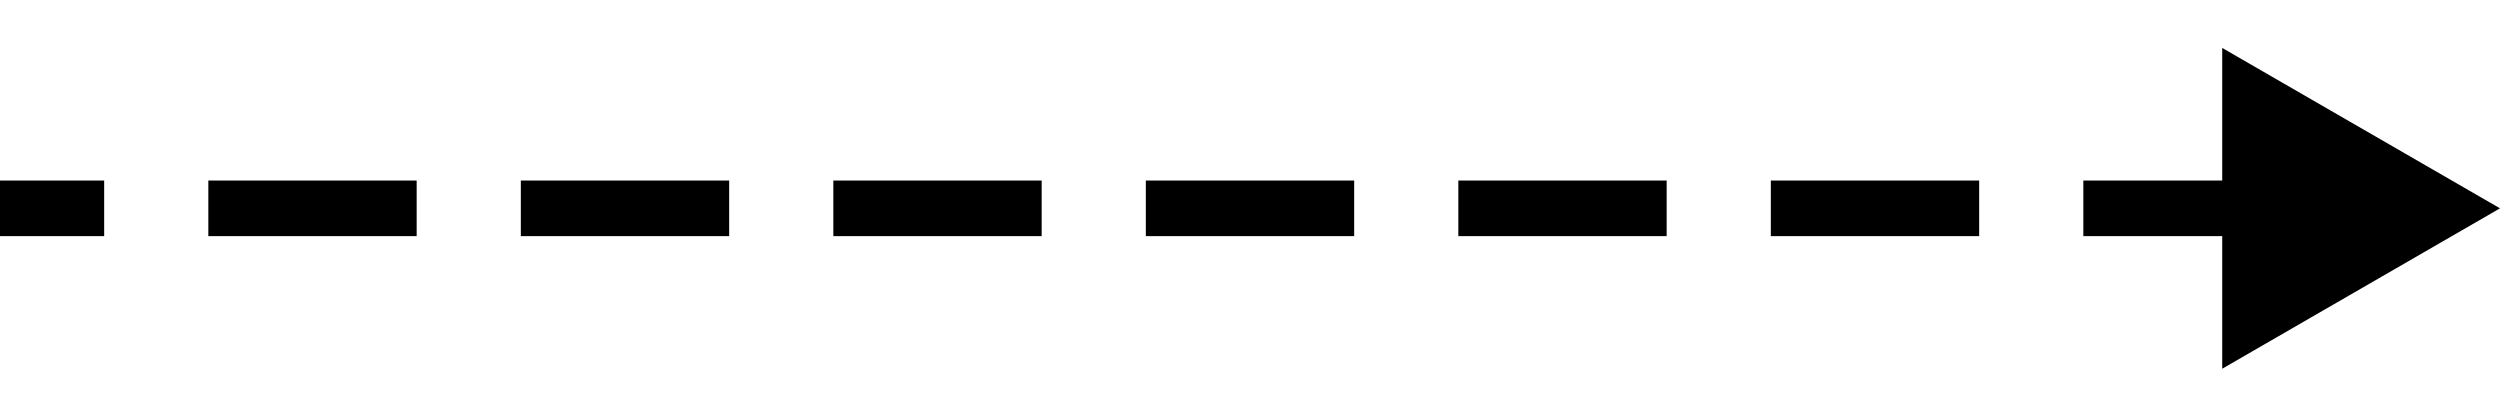 <svg width="120" height="20" viewBox="0 0 90 12" xmlns="http://www.w3.org/2000/svg">
<path d="M90 6L80 0.226V11.774L90 6ZM0 7H3.75V5H0V7ZM7.5 7H15V5H7.5V7ZM18.75 7H26.25V5H18.75V7ZM30 7H37.5V5H30V7ZM41.25 7H48.75V5H41.25V7ZM52.5 7H60V5H52.5V7ZM63.75 7H71.25V5H63.75V7ZM75 7H82.5V5H75V7Z" fill="current"/>
</svg>
